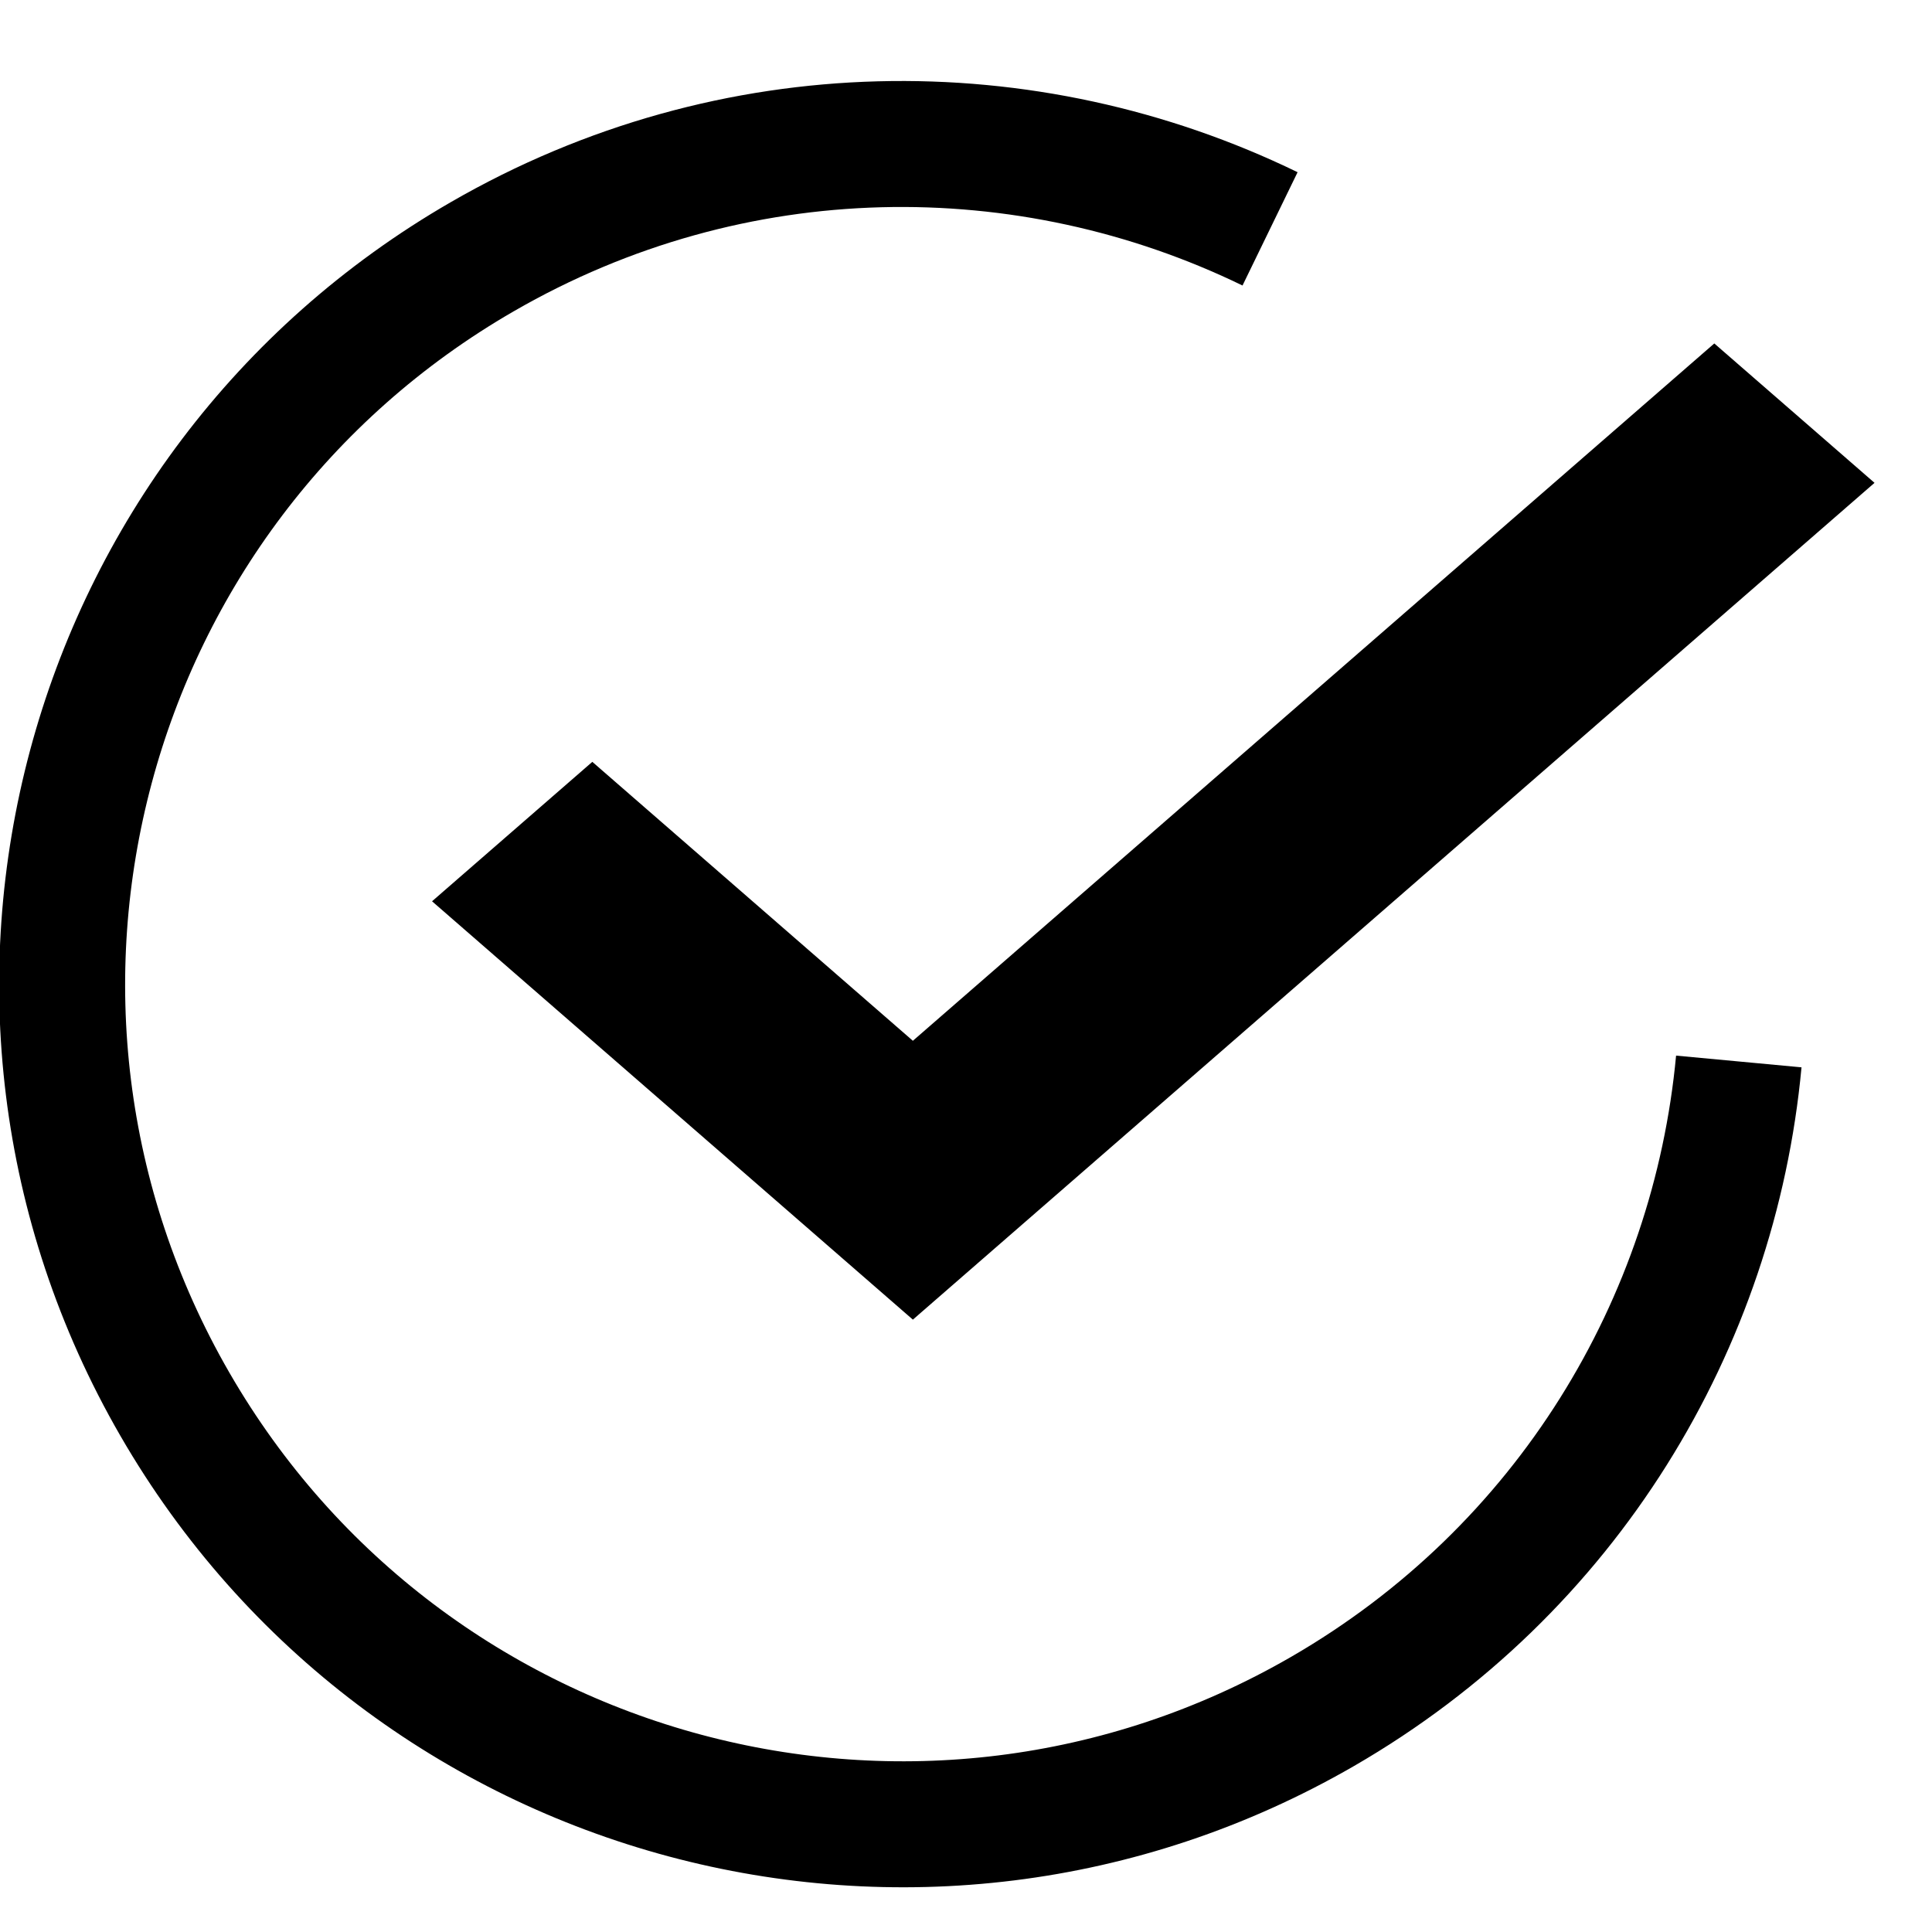 <!-- Generated by IcoMoon.io -->
<svg version="1.1" xmlns="http://www.w3.org/2000/svg" width="24" height="24" viewBox="0 0 24 24">
<title>checkmark</title>
<path fill="currentColor" d="M21.295 4.266l1.991 1.732-11.946 10.395-5.973-5.197 1.991-1.732 3.982 3.465 9.955-8.662z"></path>
<path fill="none" stroke="currentColor" stroke-width="1.565" stroke-miterlimit="4" stroke-linecap="butt" stroke-linejoin="miter" d="M15.777 2.843c-3.010-1.463-6.67-1.454-9.786 0.346-4.991 2.881-6.701 9.263-3.819 14.254s9.263 6.701 14.254 3.819c3.046-1.759 4.87-4.822 5.174-8.076"></path>
</svg>
